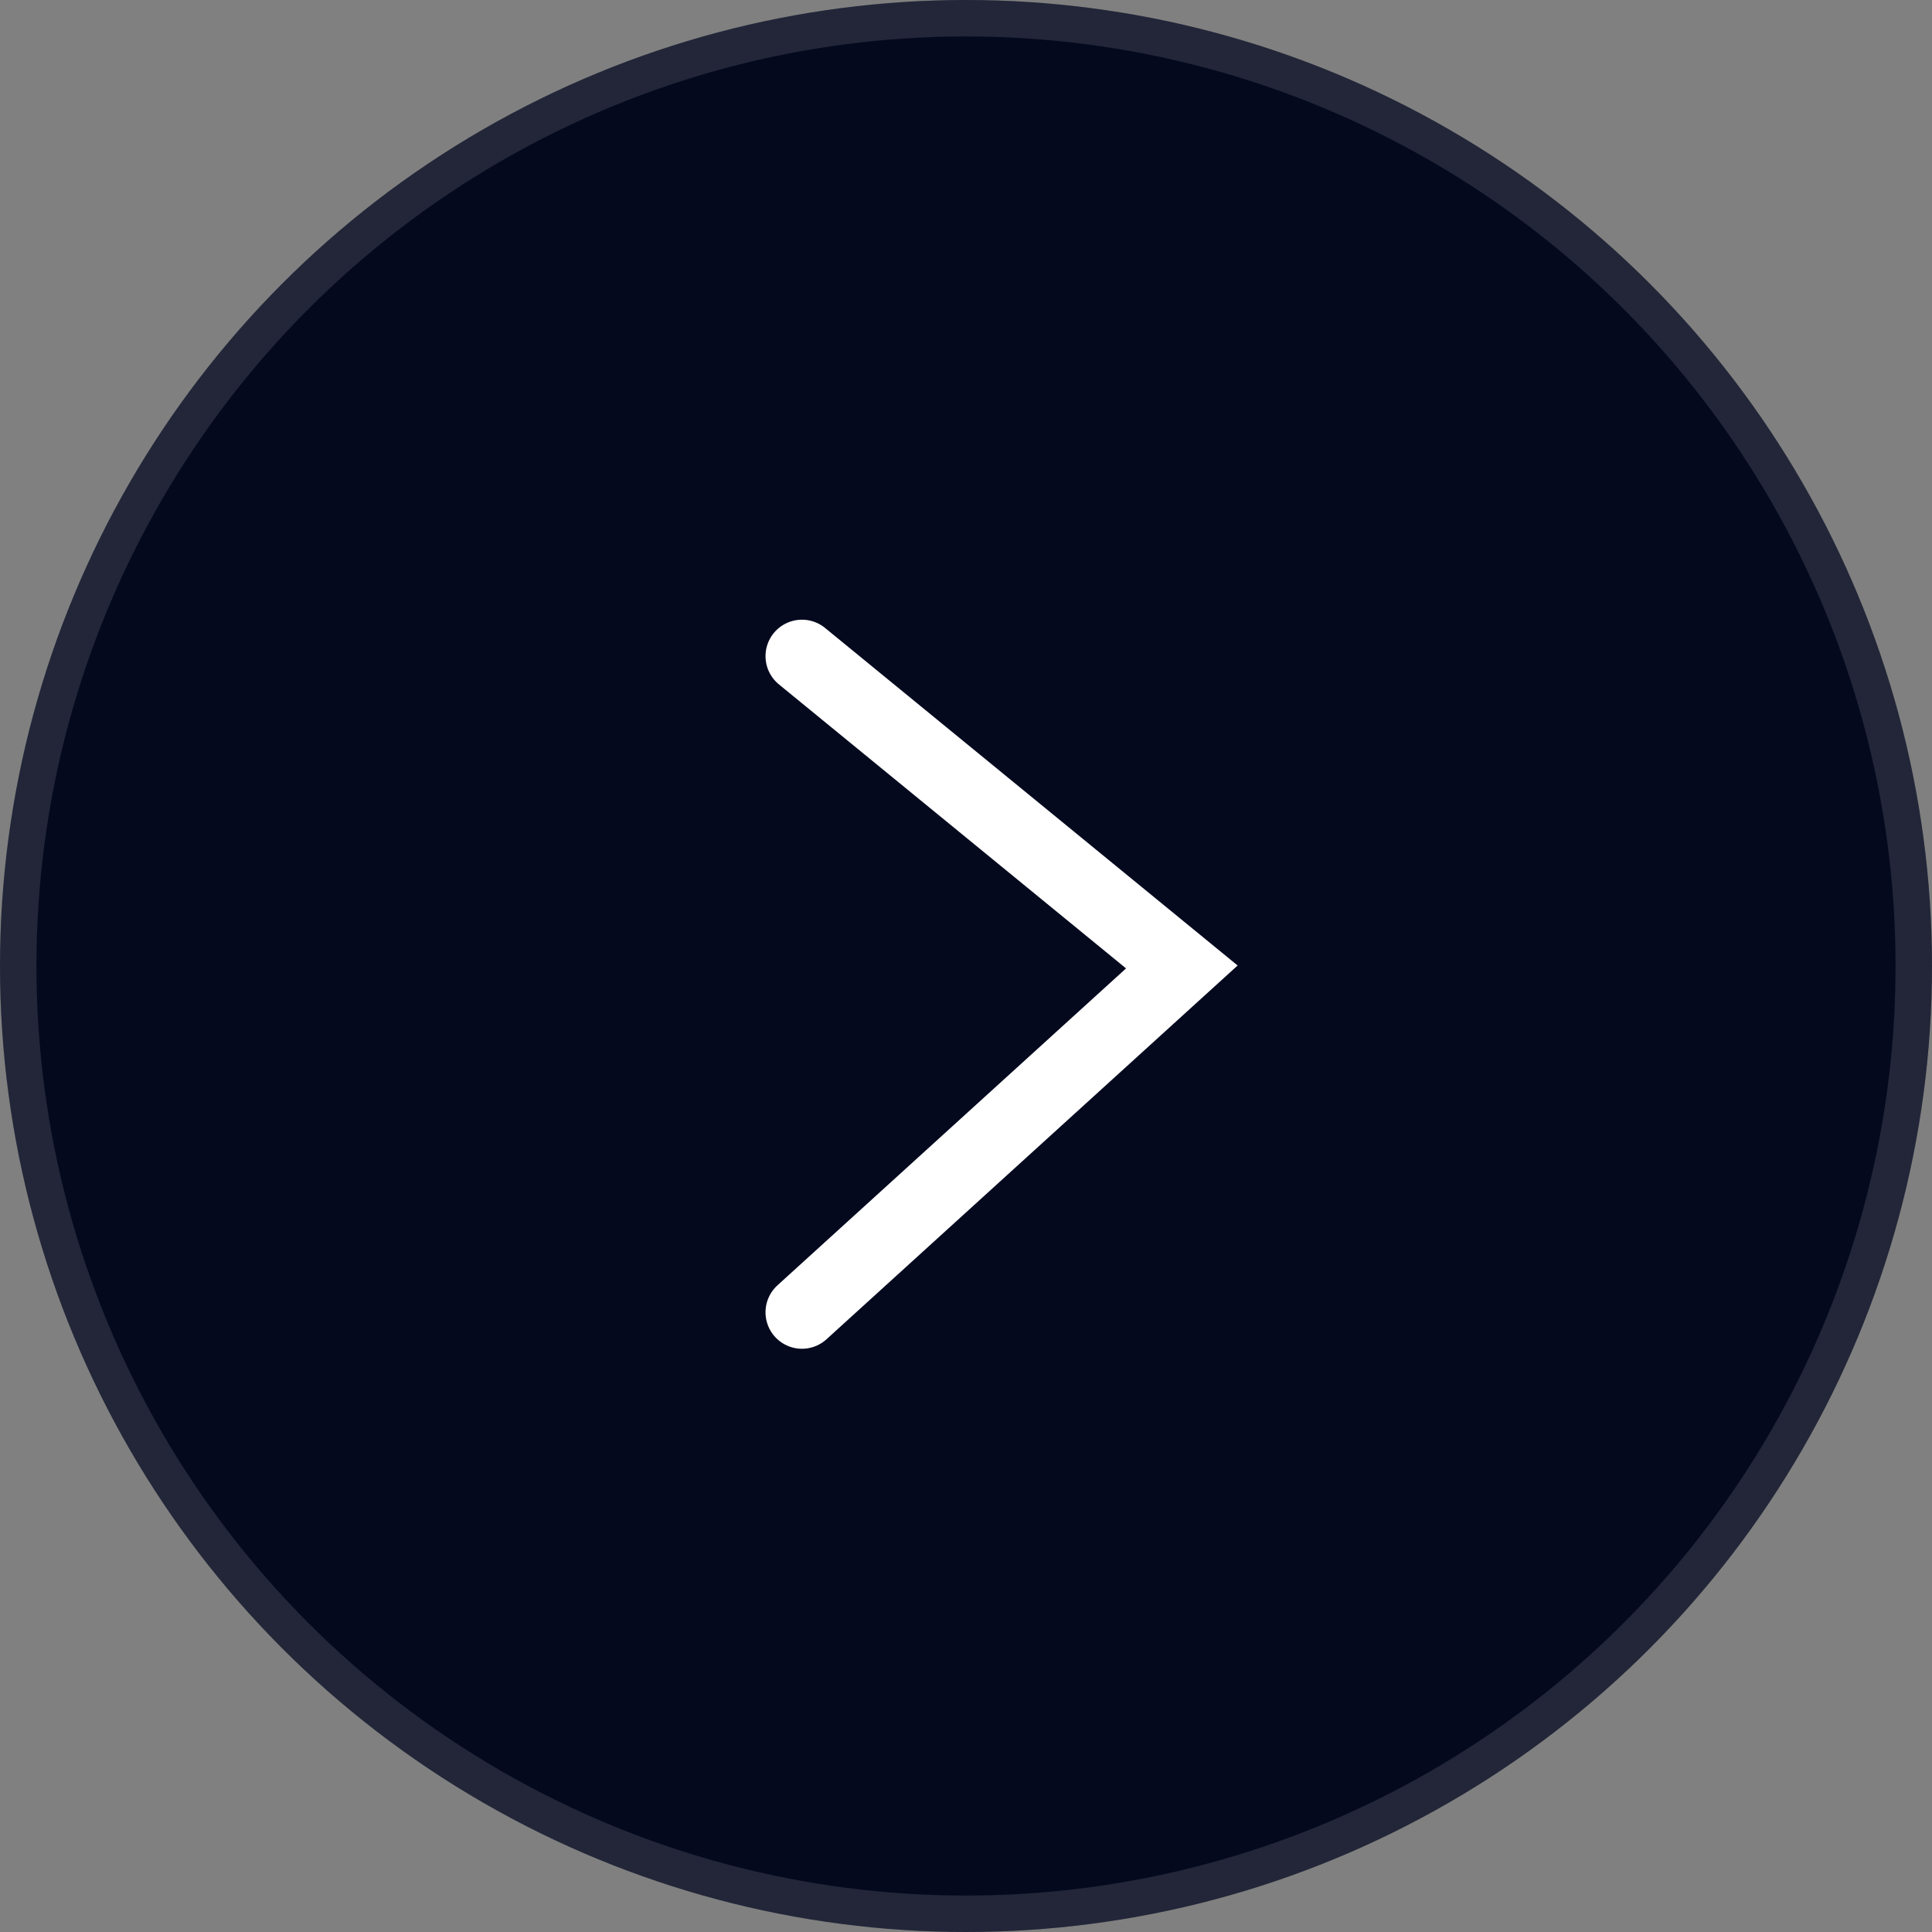 <svg xmlns="http://www.w3.org/2000/svg" width="53" height="53" viewBox="0 0 53 53" fill="none"><rect x="0" y="0" width="53" height="53" fill="#808080" stroke="none"/><g id="Arrow 1"><g id="Ellipse 513"><circle cx="26.5" cy="26.5" r="26.5" fill="#04091E"></circle><circle cx="26.5" cy="26.5" r="26" stroke="white" stroke-opacity="0.12"></circle></g><path id="Vector 780" d="M22 18L32.421 26.526L22 36" stroke="white" stroke-width="2" stroke-linecap="round"></path></g></svg>